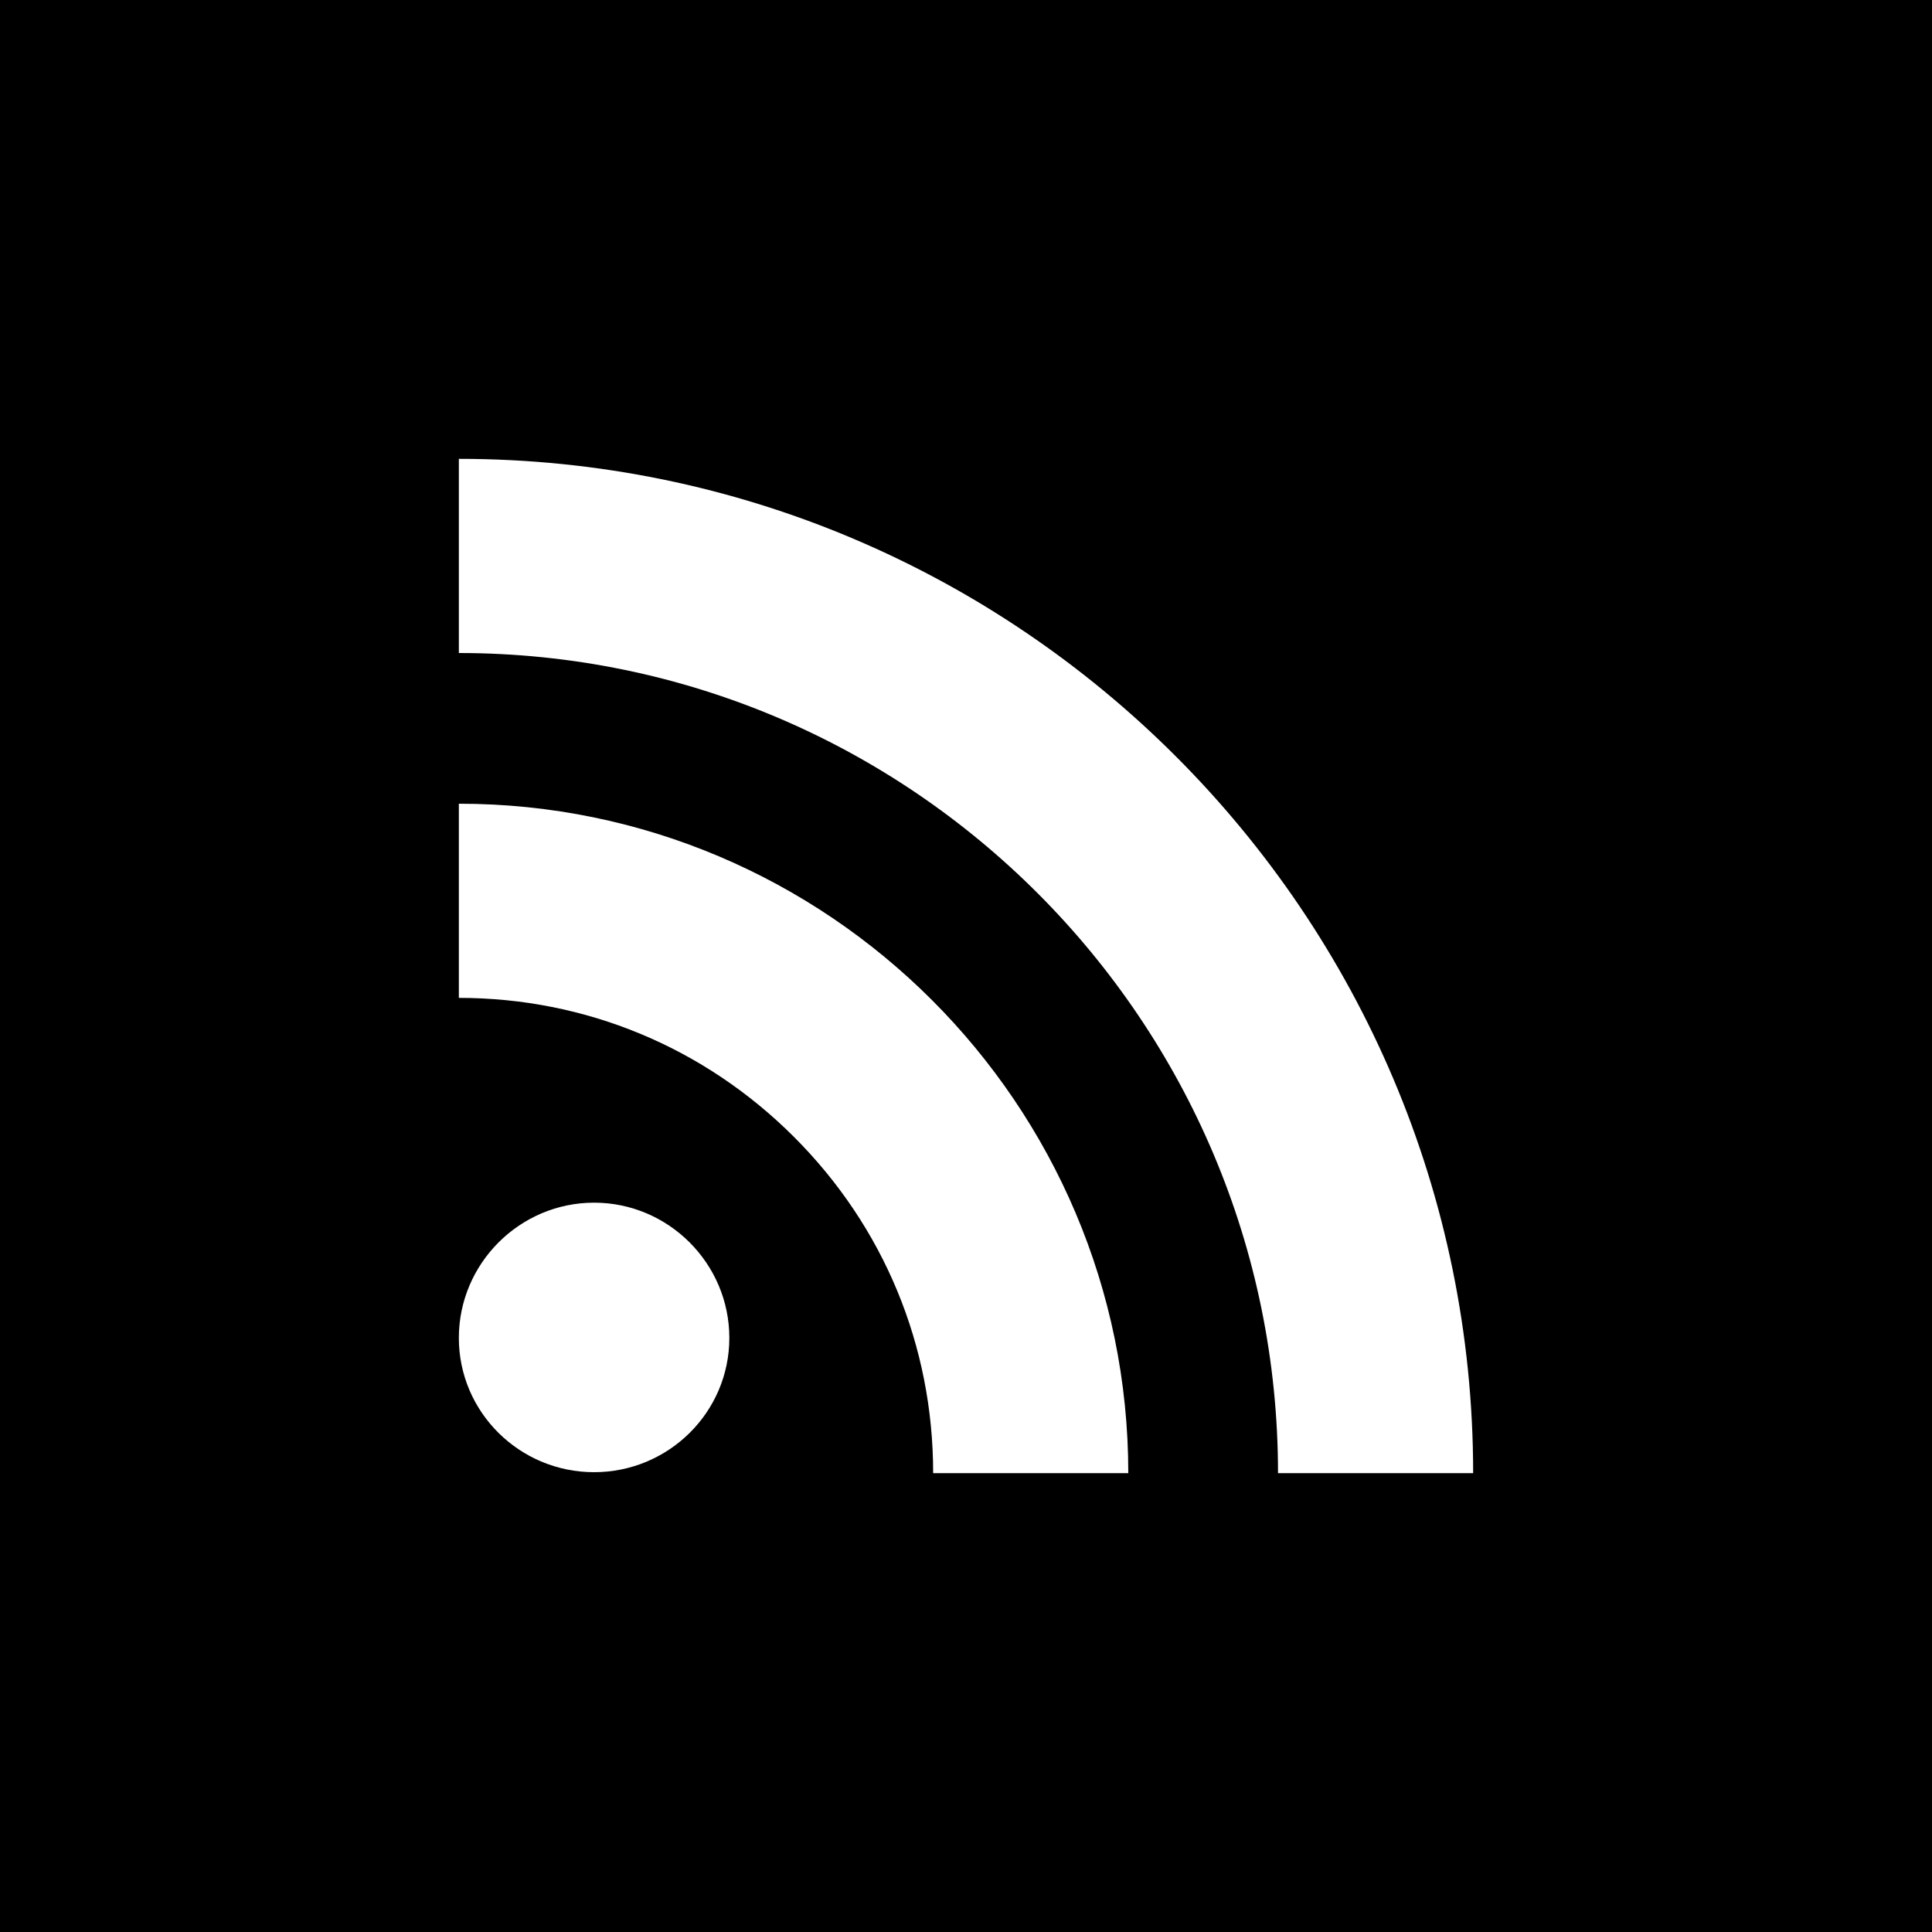 <svg enable-background="new 206 296 200 200" height="200" viewBox="206 296 200 200" width="200" xmlns="http://www.w3.org/2000/svg"><path d="m206 296v200h200v-200zm61.5 152.4c-7.7 0-14-6.2-14-13.9s6.3-14 14-14 14 6.3 14 14-6.3 13.9-14 13.9zm35.1.1c0-13.2-5.1-25.5-14.4-34.8s-21.6-14.4-34.7-14.4v-20.1c38.2 0 69.3 31.1 69.3 69.3zm35.7 0c0-46.8-38-84.9-84.8-84.9v-20.1c57.9 0 105 47.1 105 105z"/></svg>